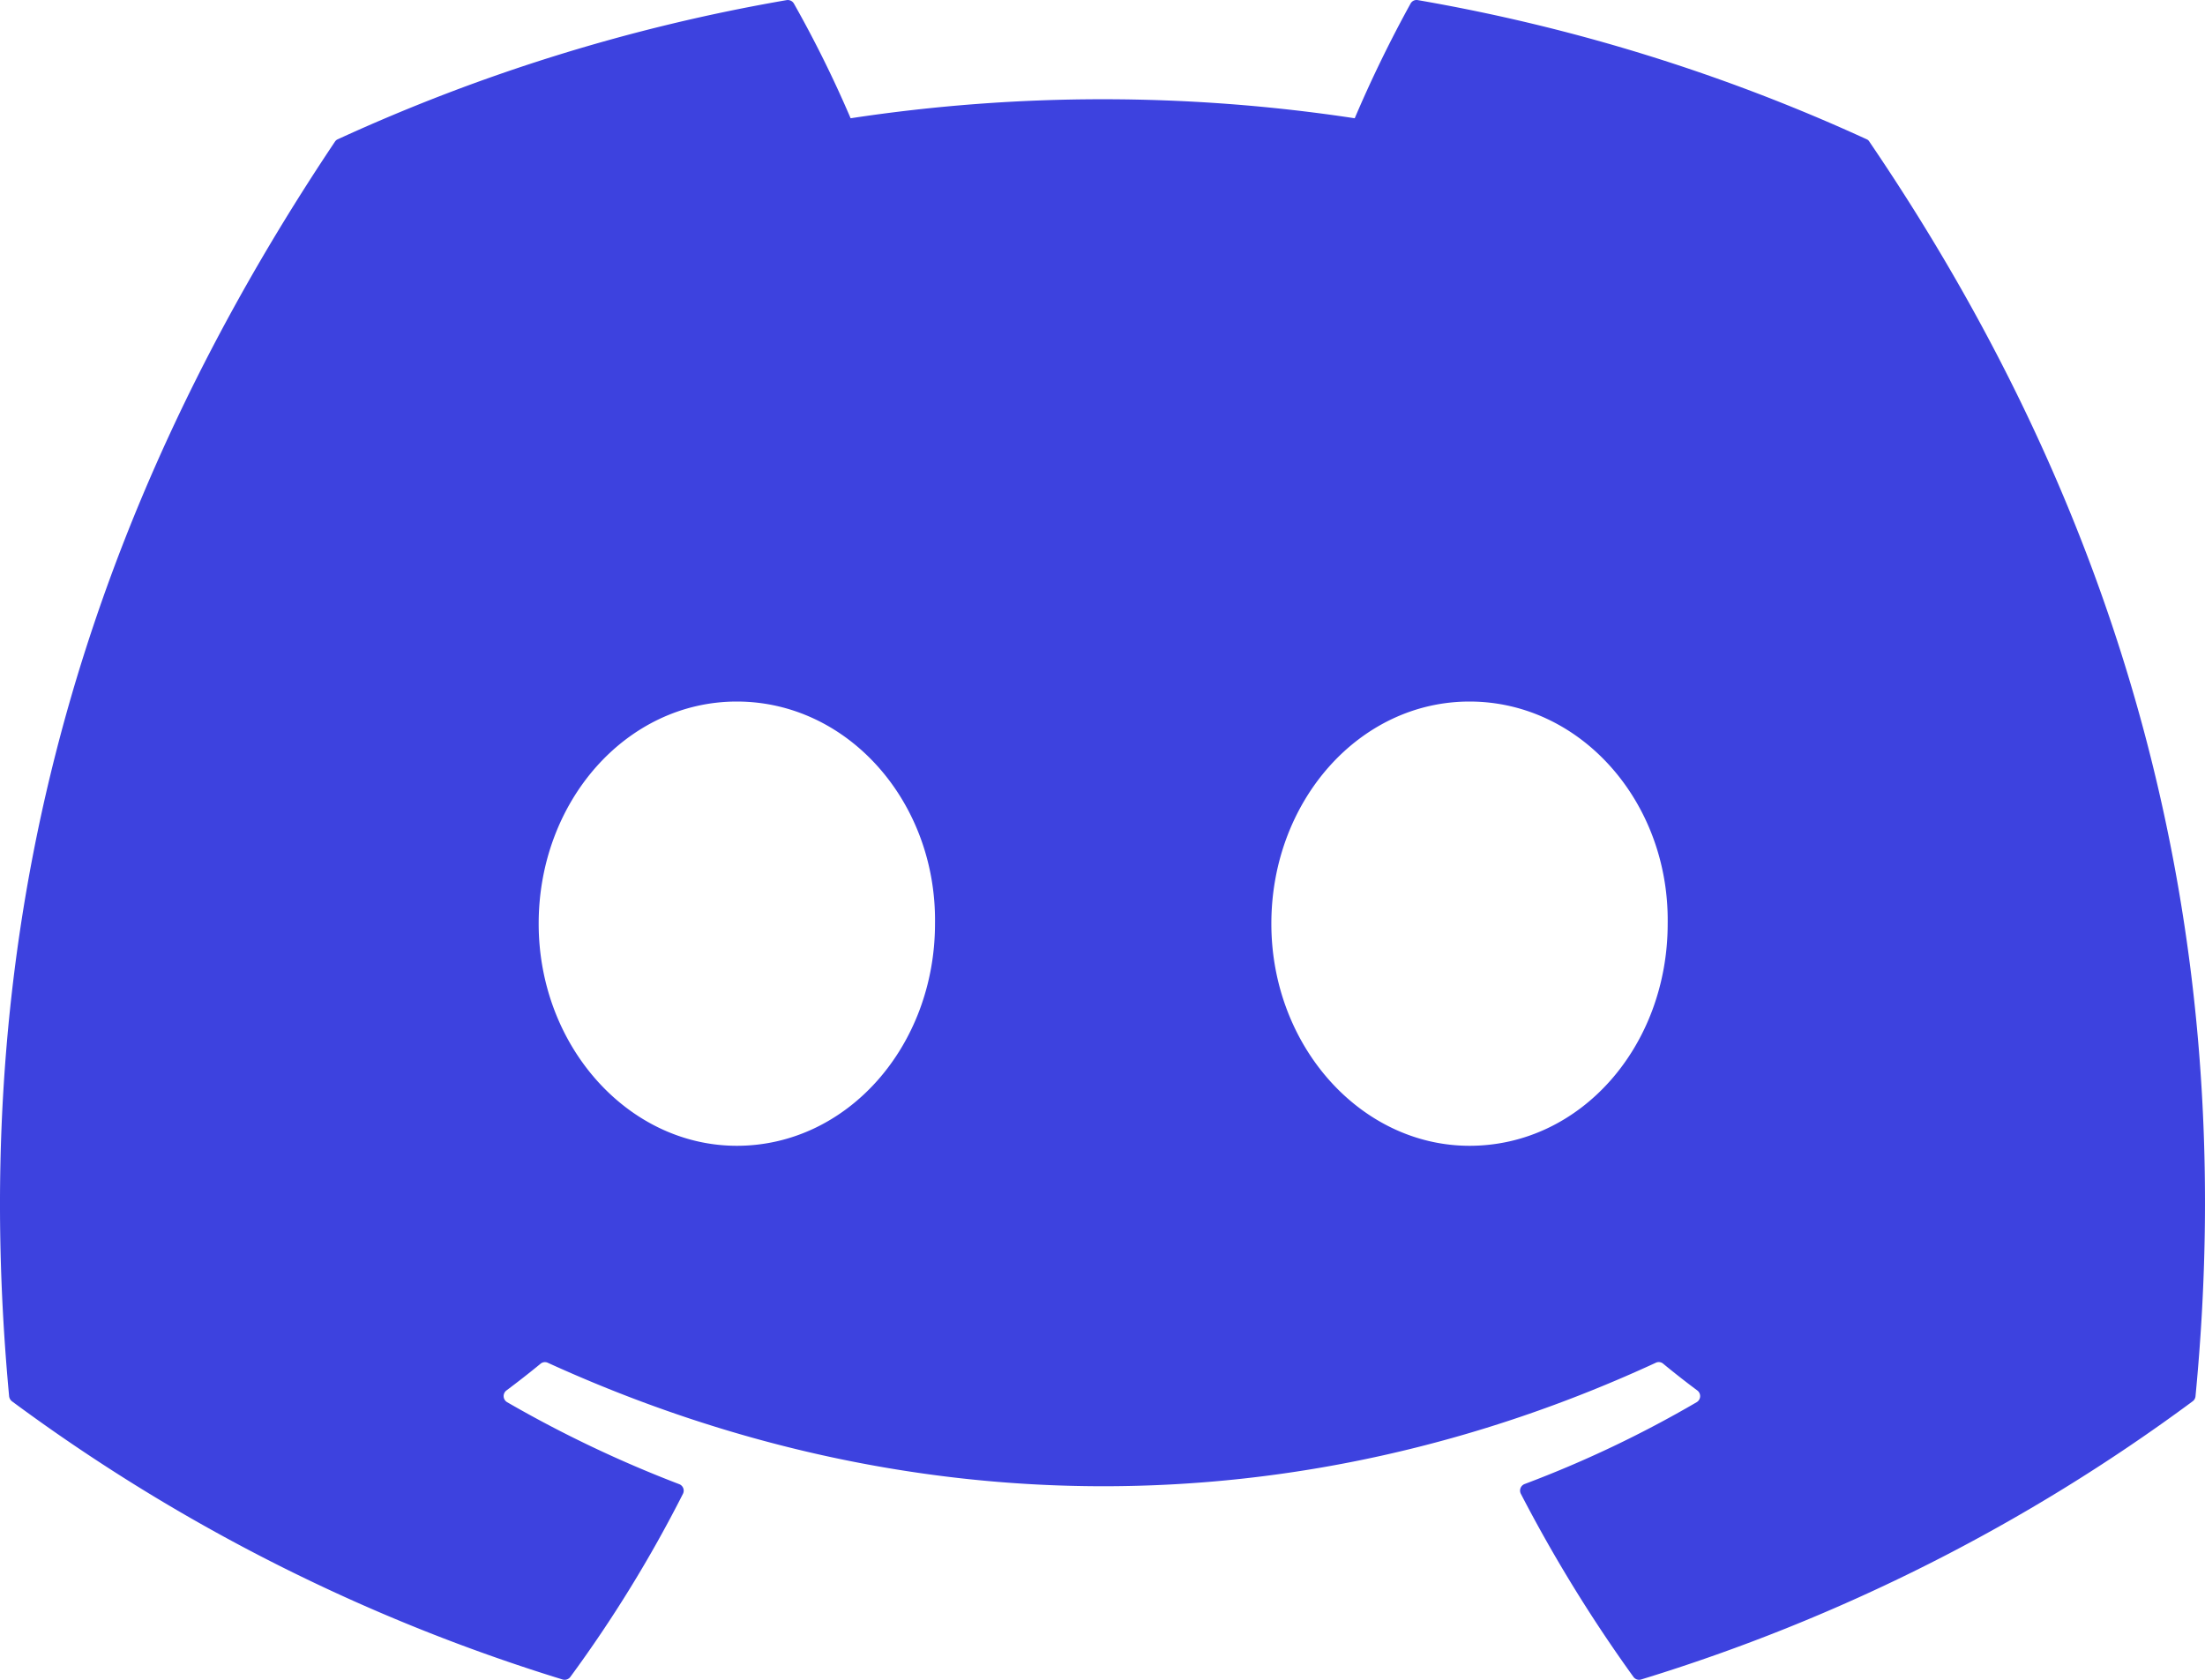 <svg xmlns:xlink="http://www.w3.org/1999/xlink" xmlns="http://www.w3.org/2000/svg" width="587.998" height="447.999" viewBox="0 0 587.998 447.999">
  <path id="discord-brands" d="M524.531,69.836a1.5,1.5,0,0,0-.764-.7A485.068,485.068,0,0,0,404.081,32.03a1.816,1.816,0,0,0-1.923.91,337.459,337.459,0,0,0-14.9,30.6,447.848,447.848,0,0,0-134.426,0A309.547,309.547,0,0,0,237.7,32.94a1.89,1.89,0,0,0-1.924-.91A483.688,483.688,0,0,0,116.085,69.137a1.712,1.712,0,0,0-.788.676C39.068,183.651,18.186,294.69,28.43,404.354a2.016,2.016,0,0,0,.765,1.375A487.667,487.667,0,0,0,176.02,479.918a1.9,1.9,0,0,0,2.063-.676A348.2,348.2,0,0,0,208.12,430.4a1.86,1.86,0,0,0-1.019-2.588,321.174,321.174,0,0,1-45.868-21.853,1.885,1.885,0,0,1-.185-3.126c3.082-2.309,6.166-4.711,9.109-7.137a1.819,1.819,0,0,1,1.9-.256c96.229,43.917,200.41,43.917,295.5,0a1.812,1.812,0,0,1,1.924.233c2.944,2.426,6.027,4.851,9.132,7.16a1.884,1.884,0,0,1-.162,3.126,301.406,301.406,0,0,1-45.89,21.83,1.875,1.875,0,0,0-1,2.611,391.052,391.052,0,0,0,30.014,48.815,1.864,1.864,0,0,0,2.063.7A486.047,486.047,0,0,0,610.7,405.729a1.882,1.882,0,0,0,.765-1.352C623.729,277.594,590.933,167.465,524.531,69.836ZM222.491,337.58c-28.972,0-52.844-26.587-52.844-59.239S193.056,219.1,222.491,219.1c29.665,0,53.306,26.82,52.843,59.239C275.334,310.993,251.924,337.58,222.491,337.58Zm195.38,0c-28.971,0-52.843-26.587-52.843-59.239S388.437,219.1,417.871,219.1c29.667,0,53.307,26.82,52.844,59.239C470.715,310.993,447.538,337.58,417.871,337.58Z" transform="translate(-26 -31.999)" fill="#3d42df"/>
</svg>